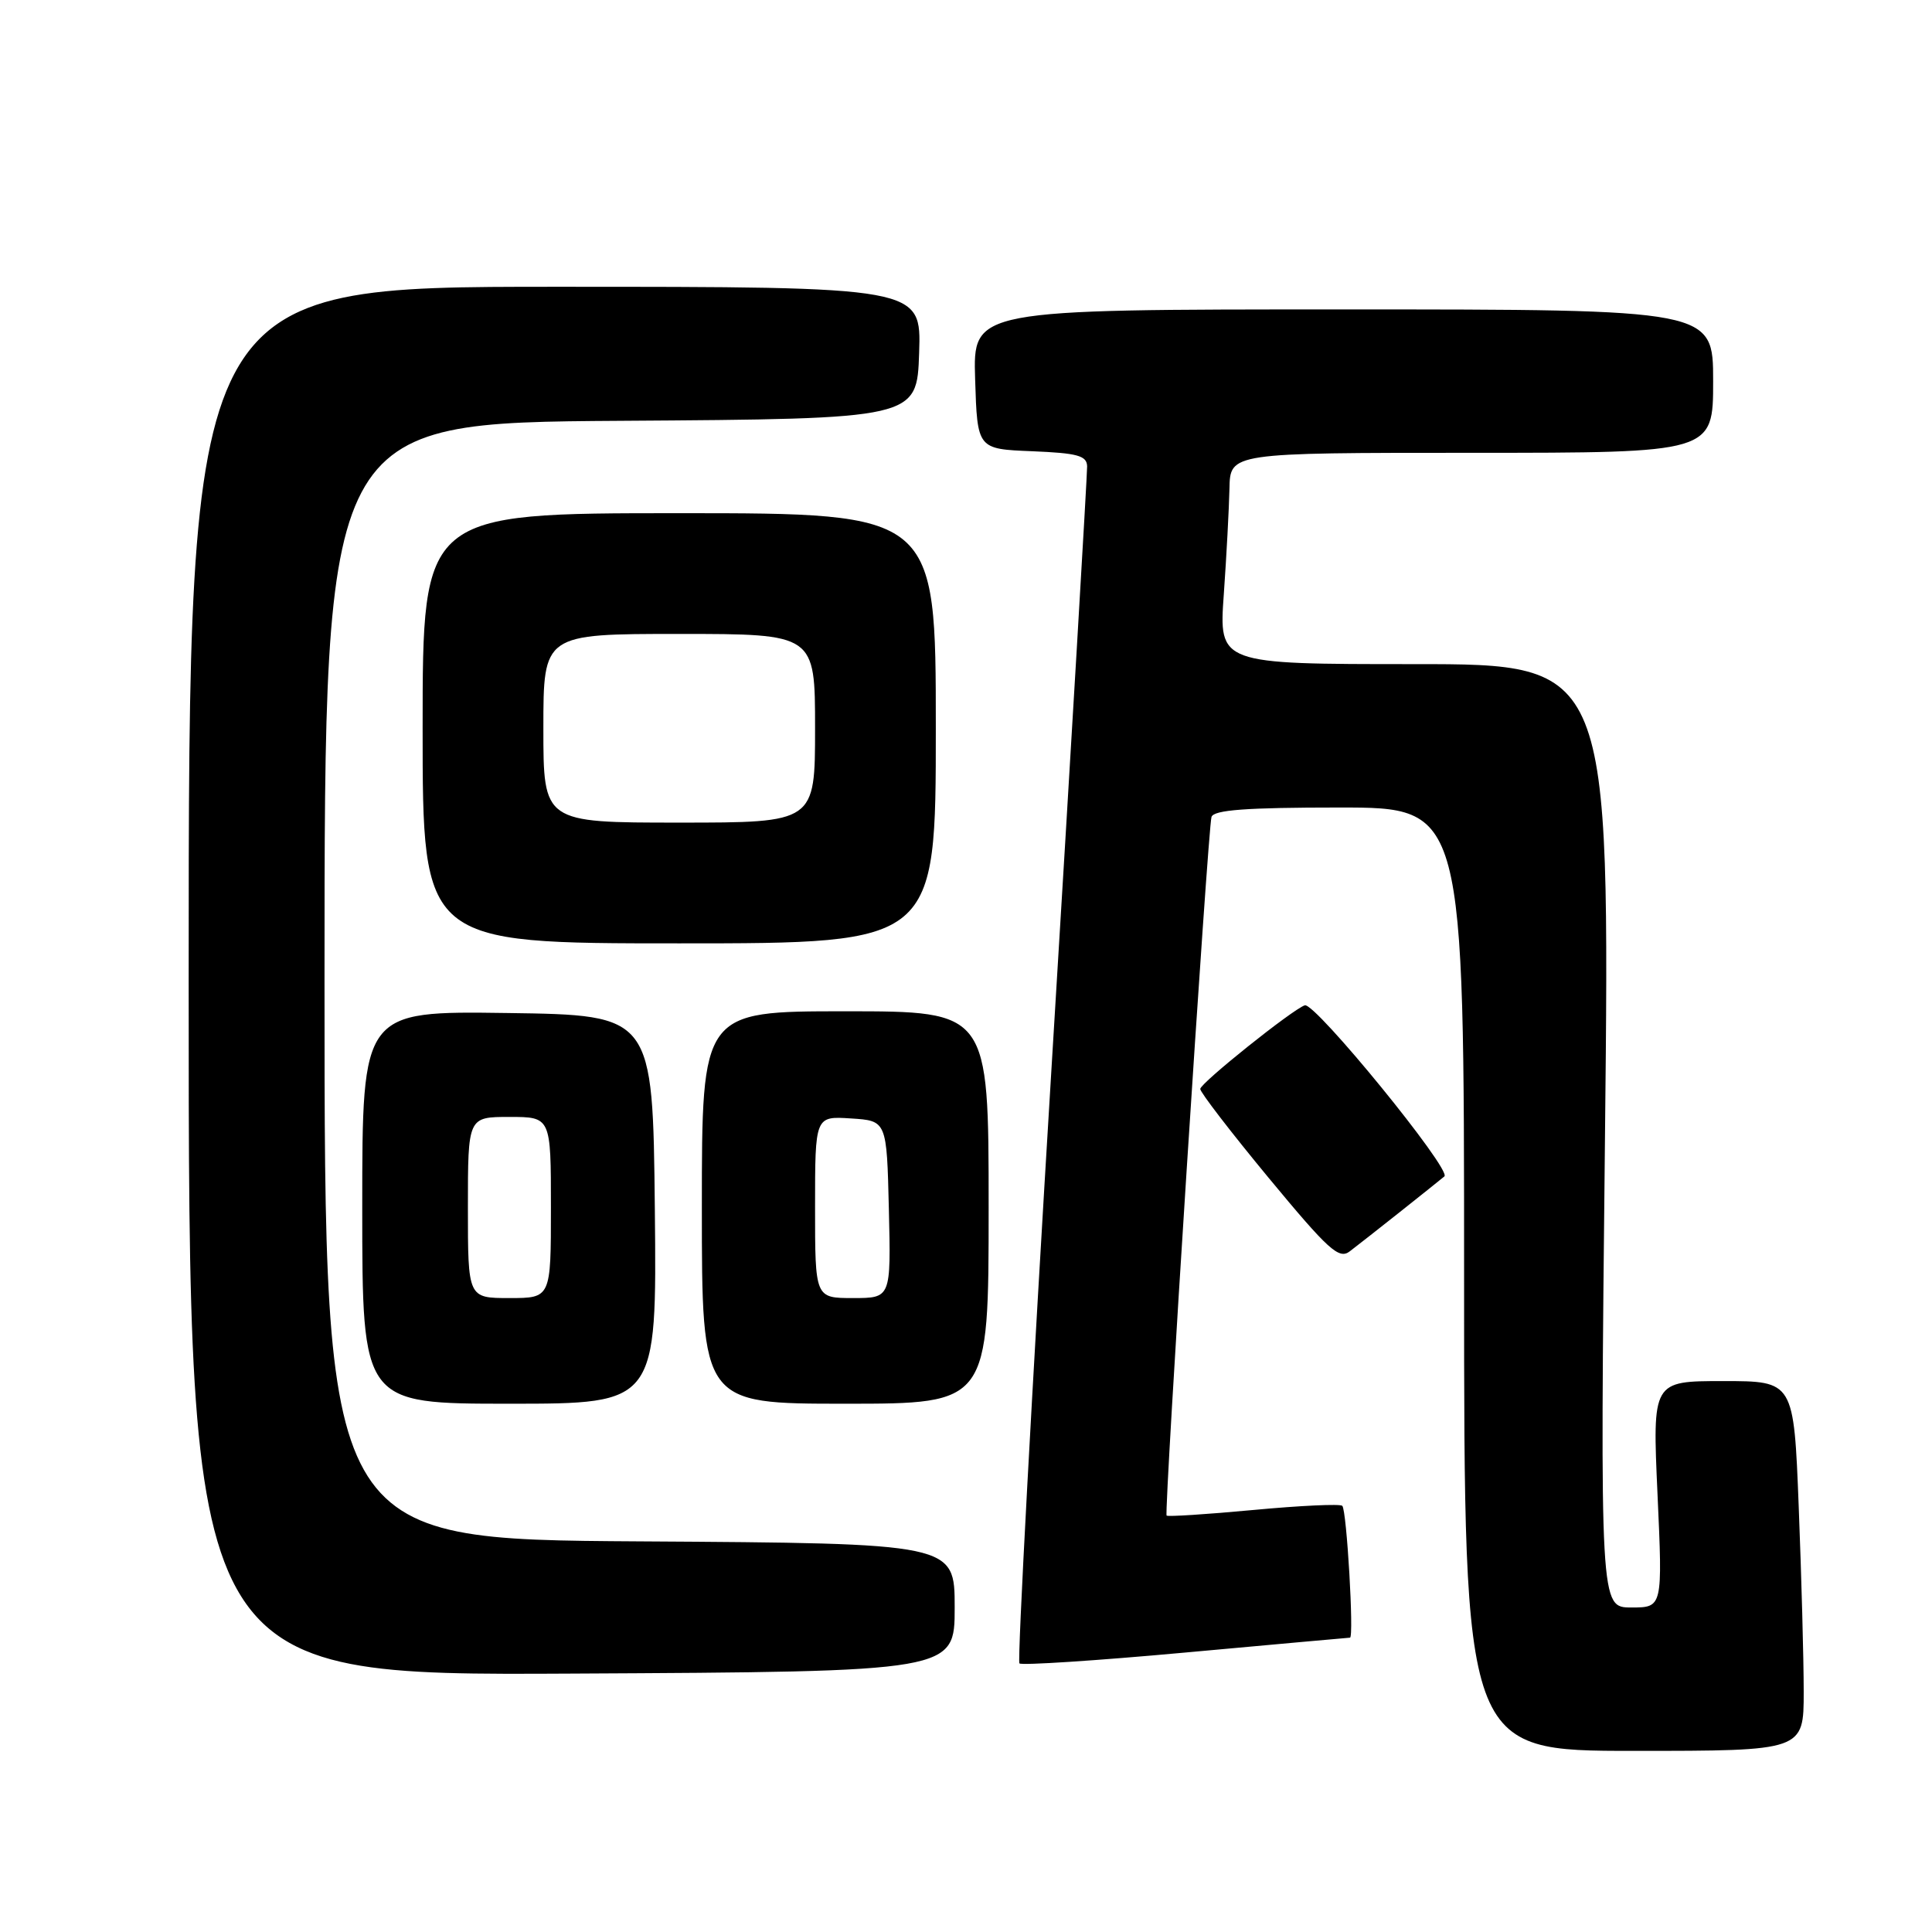 <?xml version="1.0" encoding="UTF-8" standalone="no"?>
<!DOCTYPE svg PUBLIC "-//W3C//DTD SVG 1.1//EN" "http://www.w3.org/Graphics/SVG/1.1/DTD/svg11.dtd" >
<svg xmlns="http://www.w3.org/2000/svg" xmlns:xlink="http://www.w3.org/1999/xlink" version="1.1" viewBox="0 0 256 256">
 <g >
 <path fill="currentColor"
d=" M 239.00 224.16 C 239.00 219.85 238.70 208.82 238.34 199.66 C 237.69 183.00 237.69 183.00 228.32 183.00 C 218.95 183.00 218.95 183.00 219.63 198.00 C 220.31 213.00 220.31 213.00 216.16 213.00 C 212.01 213.00 212.01 213.00 212.67 150.50 C 213.33 88.00 213.33 88.00 187.41 88.00 C 161.50 88.00 161.50 88.00 162.16 78.75 C 162.52 73.66 162.85 67.36 162.91 64.75 C 163.00 60.00 163.00 60.00 195.00 60.00 C 227.00 60.00 227.00 60.00 227.00 50.50 C 227.00 41.00 227.00 41.00 177.96 41.00 C 128.92 41.00 128.92 41.00 129.21 50.25 C 129.50 59.50 129.50 59.50 136.75 59.79 C 142.78 60.04 144.01 60.37 144.05 61.79 C 144.07 62.73 141.95 98.69 139.32 141.70 C 136.70 184.70 134.79 220.12 135.08 220.41 C 135.36 220.69 145.25 220.05 157.05 218.97 C 168.85 217.89 178.67 217.01 178.88 217.00 C 179.43 217.00 178.45 200.11 177.86 199.53 C 177.59 199.25 172.28 199.50 166.08 200.08 C 159.88 200.66 154.70 200.99 154.58 200.82 C 154.23 200.33 160.06 109.67 160.53 108.25 C 160.83 107.32 165.13 107.00 177.47 107.00 C 194.00 107.00 194.00 107.00 194.00 169.50 C 194.00 232.00 194.00 232.00 216.50 232.00 C 239.00 232.00 239.00 232.00 239.00 224.16 Z  M 126.50 213.00 C 126.50 204.50 126.50 204.50 84.75 204.24 C 43.00 203.98 43.00 203.98 43.00 130.00 C 43.00 56.02 43.00 56.02 82.25 55.76 C 121.50 55.50 121.50 55.50 121.79 46.75 C 122.08 38.00 122.08 38.00 73.54 38.00 C 25.00 38.00 25.00 38.00 25.00 130.01 C 25.00 222.02 25.00 222.02 75.75 221.76 C 126.50 221.50 126.50 221.50 126.50 213.00 Z  M 86.77 160.25 C 86.50 134.50 86.50 134.50 67.25 134.23 C 48.00 133.96 48.00 133.96 48.00 159.98 C 48.00 186.00 48.00 186.00 67.52 186.00 C 87.03 186.00 87.03 186.00 86.77 160.25 Z  M 131.00 160.00 C 131.00 134.00 131.00 134.00 112.00 134.00 C 93.00 134.00 93.00 134.00 93.00 160.00 C 93.00 186.00 93.00 186.00 112.00 186.00 C 131.00 186.00 131.00 186.00 131.00 160.00 Z  M 185.50 160.59 C 188.25 158.41 190.90 156.29 191.39 155.88 C 192.39 155.02 174.23 132.76 172.89 133.21 C 171.25 133.76 159.07 143.50 159.04 144.29 C 159.02 144.72 163.10 150.02 168.10 156.07 C 176.04 165.66 177.42 166.91 178.85 165.81 C 179.76 165.12 182.75 162.77 185.50 160.59 Z  M 124.00 96.50 C 124.00 68.00 124.00 68.00 90.00 68.00 C 56.00 68.00 56.00 68.00 56.00 96.50 C 56.00 125.00 56.00 125.00 90.00 125.00 C 124.00 125.00 124.00 125.00 124.00 96.50 Z  M 62.00 160.00 C 62.00 148.00 62.00 148.00 67.50 148.00 C 73.00 148.00 73.00 148.00 73.00 160.00 C 73.00 172.00 73.00 172.00 67.50 172.00 C 62.00 172.00 62.00 172.00 62.00 160.00 Z  M 108.00 159.95 C 108.00 147.89 108.00 147.89 112.75 148.20 C 117.50 148.50 117.50 148.50 117.78 160.25 C 118.06 172.00 118.06 172.00 113.03 172.00 C 108.00 172.00 108.00 172.00 108.00 159.95 Z  M 72.00 96.50 C 72.00 84.00 72.00 84.00 90.00 84.00 C 108.00 84.00 108.00 84.00 108.00 96.50 C 108.00 109.00 108.00 109.00 90.00 109.00 C 72.00 109.00 72.00 109.00 72.00 96.50 Z "/>
</g>
</svg>